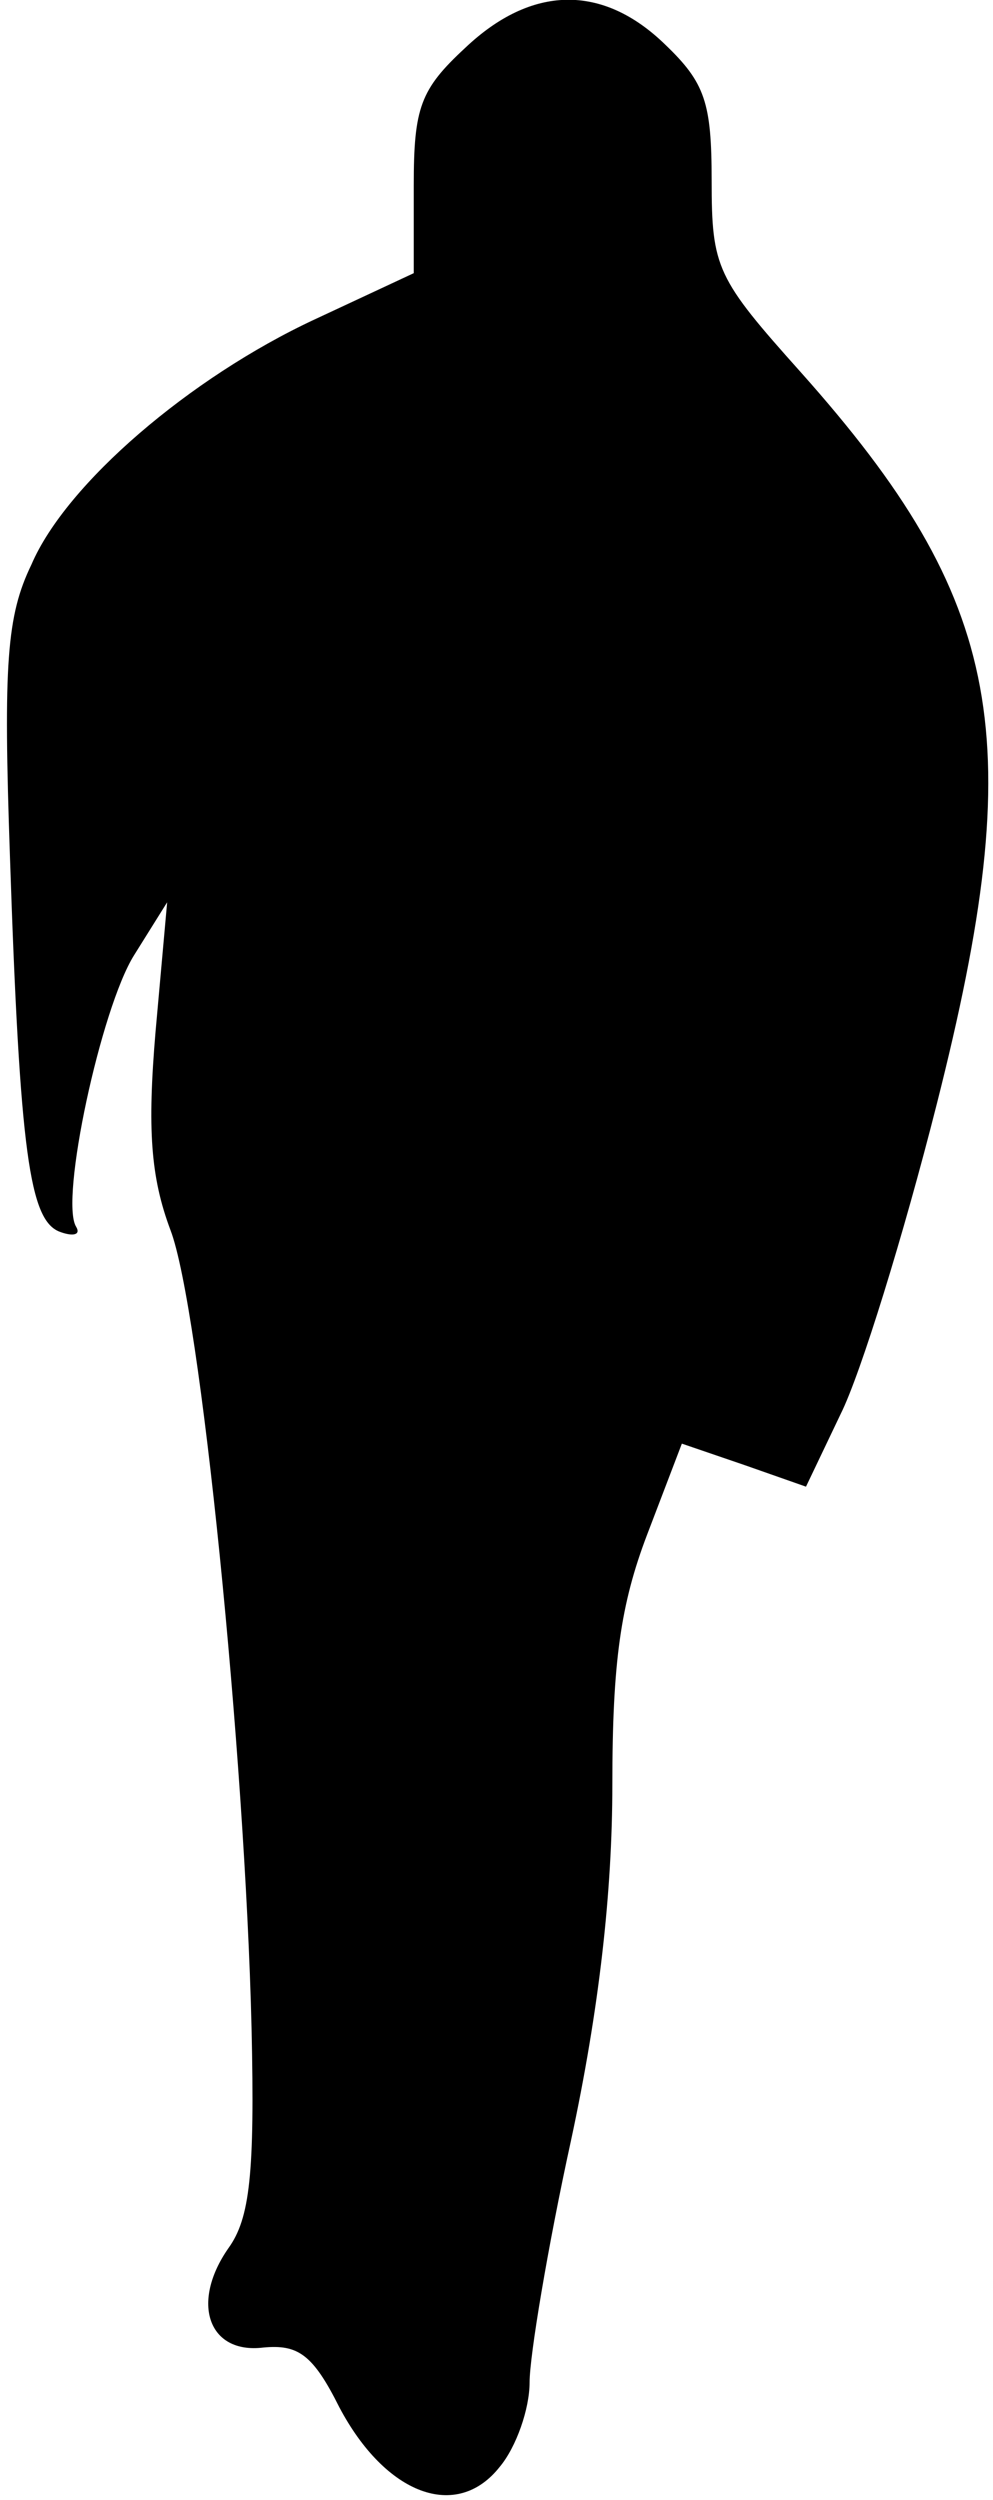 <?xml version="1.0" standalone="no"?>
<!DOCTYPE svg PUBLIC "-//W3C//DTD SVG 20010904//EN"
 "http://www.w3.org/TR/2001/REC-SVG-20010904/DTD/svg10.dtd">
<svg version="1.0" xmlns="http://www.w3.org/2000/svg"
 width="60pt" height="151pt" viewBox="0 0 60 151"
 preserveAspectRatio="xMidYMid meet">
<g transform="translate(0,151) scale(0.1,-0.1)"
fill="#000000" stroke="none">
<path fill="#000000" stroke="none" d="M281 1481 c-27 -25 -31 -36 -31 -83 l0
-53 -60 -28 c-75 -35 -150 -99 -171 -148 -15 -31 -17 -60 -13 -176 6 -180 12
-220 30 -227 8 -3 13 -2 10 3 -10 16 15 132 35 164 l20 32 -7 -78 c-5 -59 -3
-88 9 -120 18 -47 45 -316 49 -482 2 -88 -1 -115 -14 -133 -23 -33 -12 -64 21
-60 21 2 30 -4 46 -36 28 -53 71 -69 97 -36 10 12 18 35 18 51 0 16 11 82 25
146 17 79 25 150 25 215 0 74 5 109 21 151 l21 55 38 -13 37 -13 21 44 c12 24
38 108 58 187 56 221 41 304 -82 442 -51 57 -54 63 -54 116 0 47 -4 59 -28 82
-38 37 -81 36 -121 -2z"/>
</g>
</svg>
